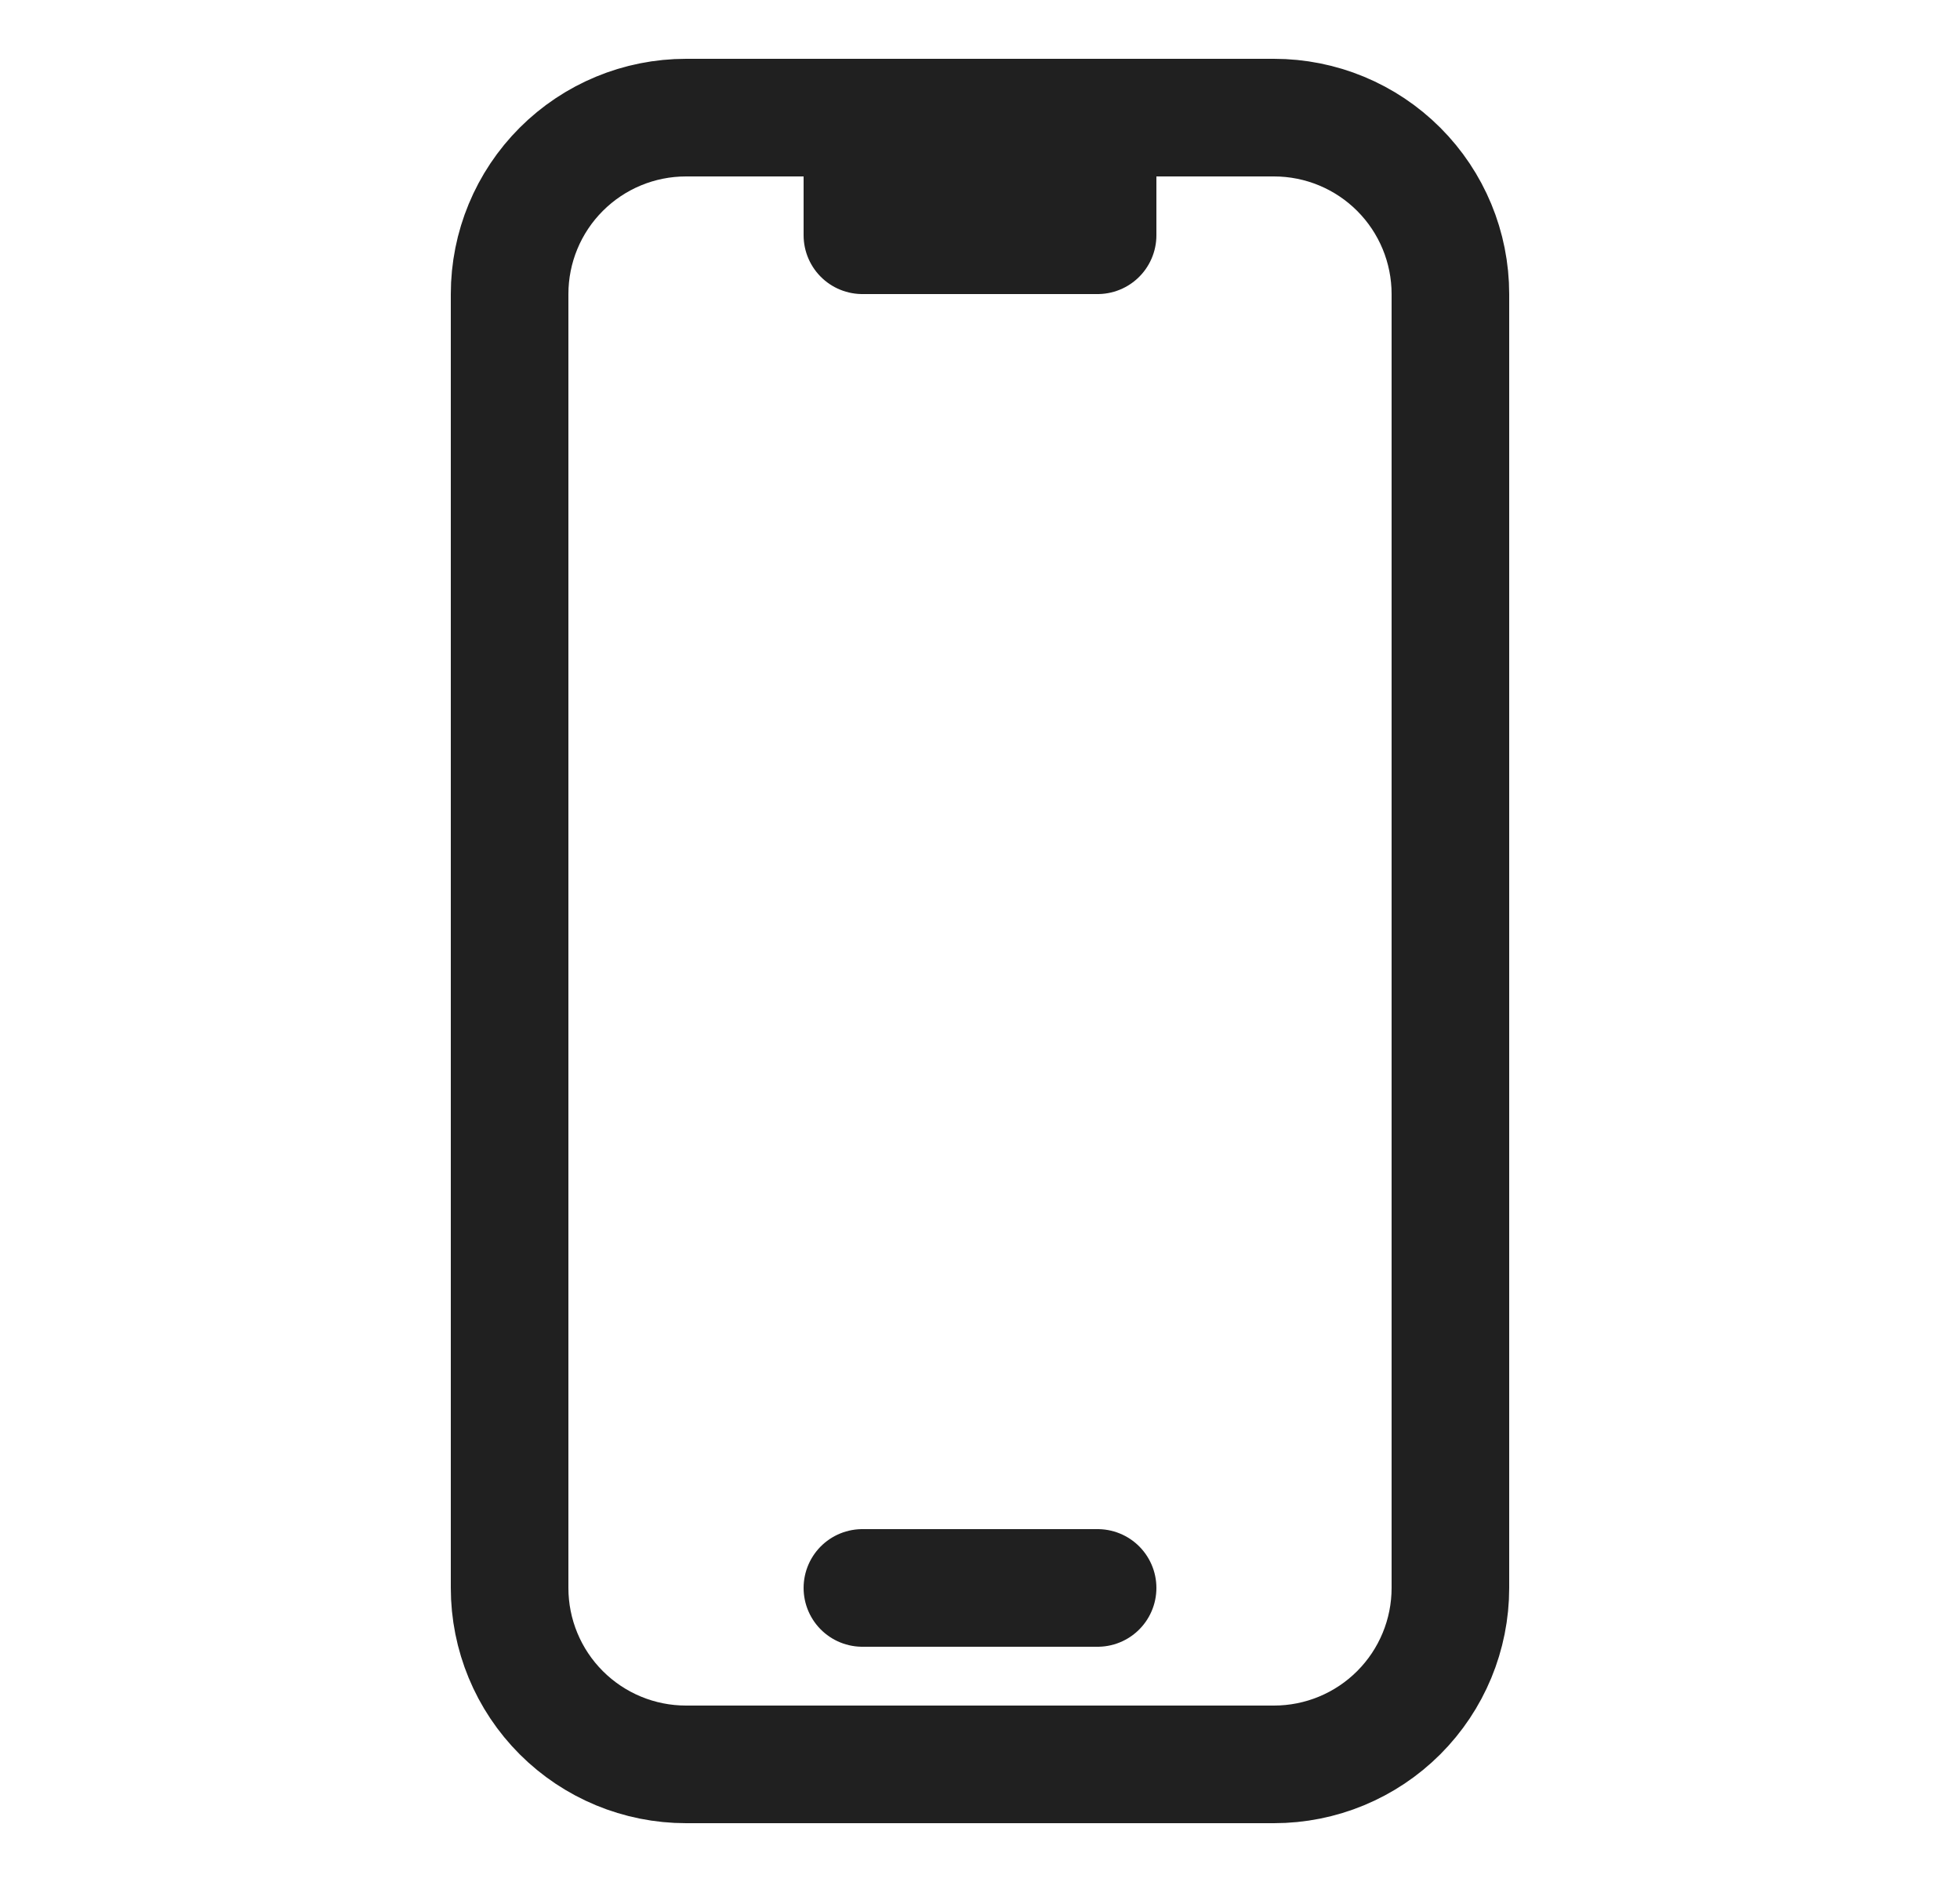 <svg width="25" height="24" viewBox="0 0 25 24" fill="none" xmlns="http://www.w3.org/2000/svg">
<path d="M11 1.5H8.75C8.153 1.5 7.581 1.737 7.159 2.159C6.737 2.581 6.5 3.153 6.5 3.75V20.25C6.5 20.847 6.737 21.419 7.159 21.841C7.581 22.263 8.153 22.5 8.75 22.5H16.25C16.847 22.5 17.419 22.263 17.841 21.841C18.263 21.419 18.5 20.847 18.5 20.25V3.75C18.5 3.153 18.263 2.581 17.841 2.159C17.419 1.737 16.847 1.5 16.25 1.5H14M11 1.5V3H14V1.5M11 1.5H14M11 20.25H14" stroke="#202020" stroke-width="1.5" stroke-linecap="round" stroke-linejoin="round"/>
</svg>
